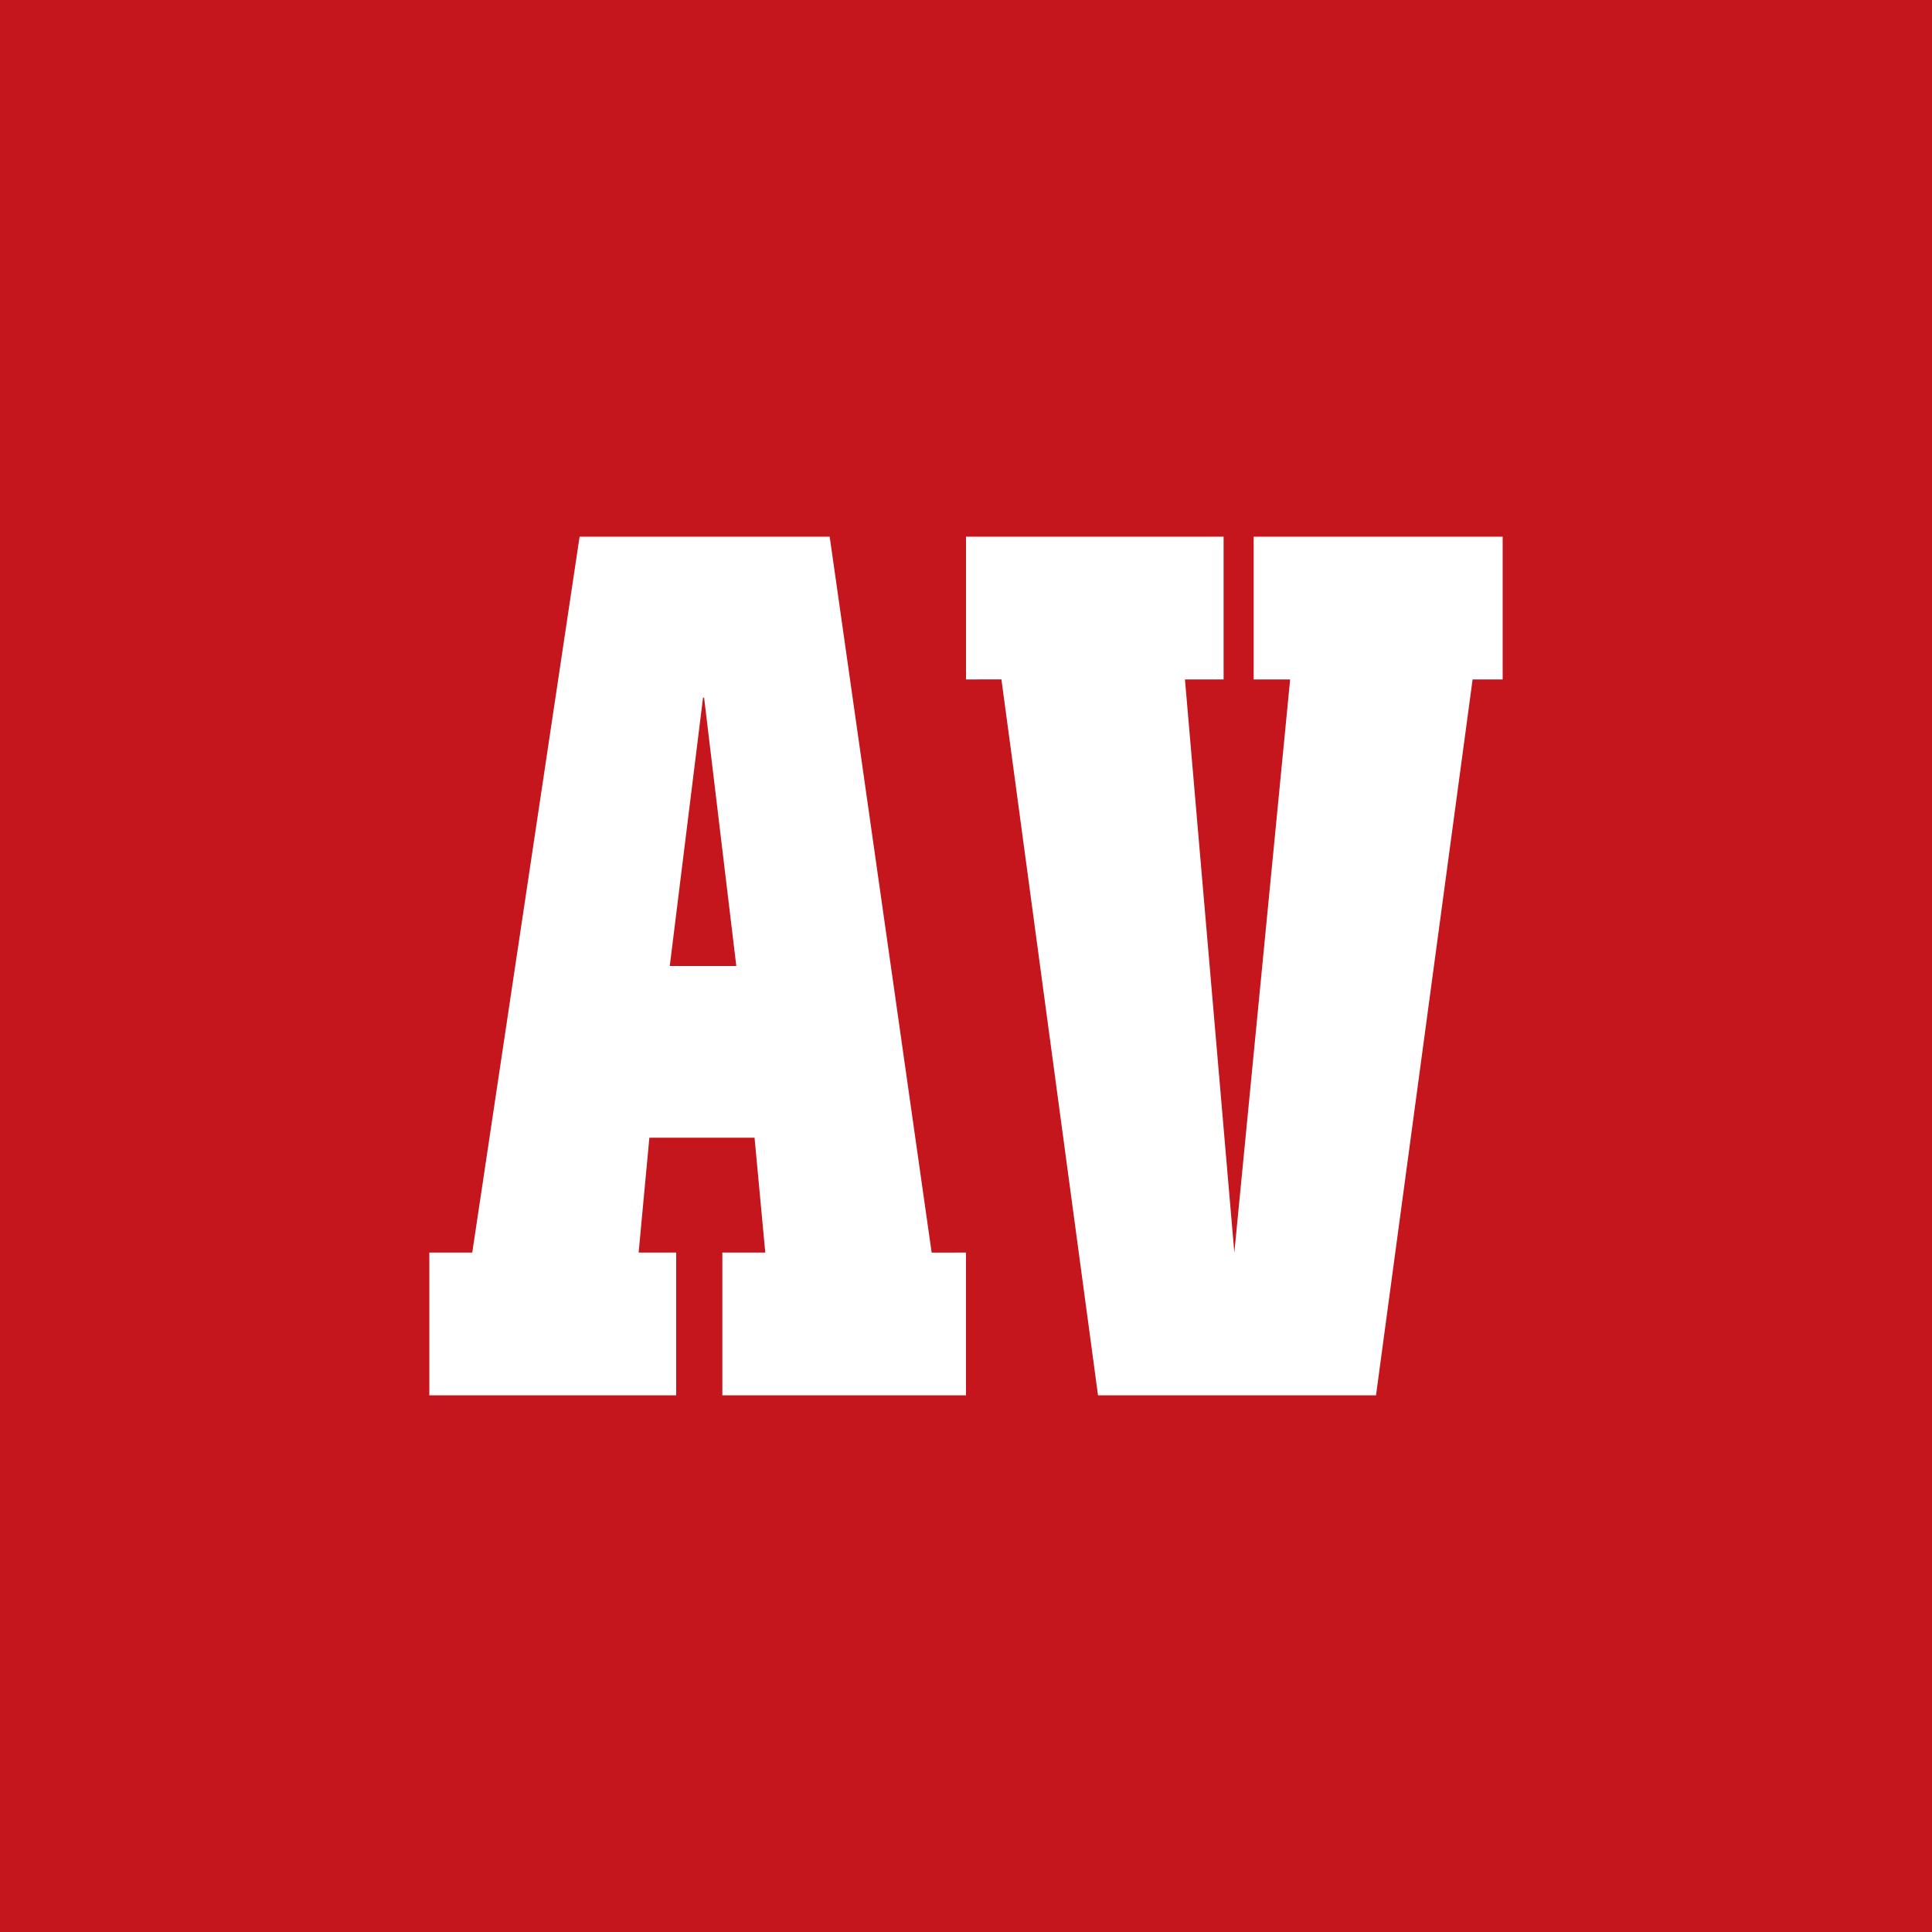 <!-- by TradingView --><svg width="18" height="18" viewBox="0 0 18 18" xmlns="http://www.w3.org/2000/svg"><path fill="#C4161C" d="M0 0h18v18H0z"/><path d="M12.83 13h-2.6l-.9-6.67H9V5h2.4v1.33h-.36l.46 5.34.52-5.34h-.34V5H14v1.33h-.28l-.9 6.67ZM7.73 5l.95 6.67H9V13H6.73v-1.33h.4l-.1-1.07h-.98l-.1 1.07h.35V13H4v-1.33h.4L5.4 5h2.32ZM6.55 6.5 6.24 9h.62l-.3-2.5Z" fill="#fff"/></svg>